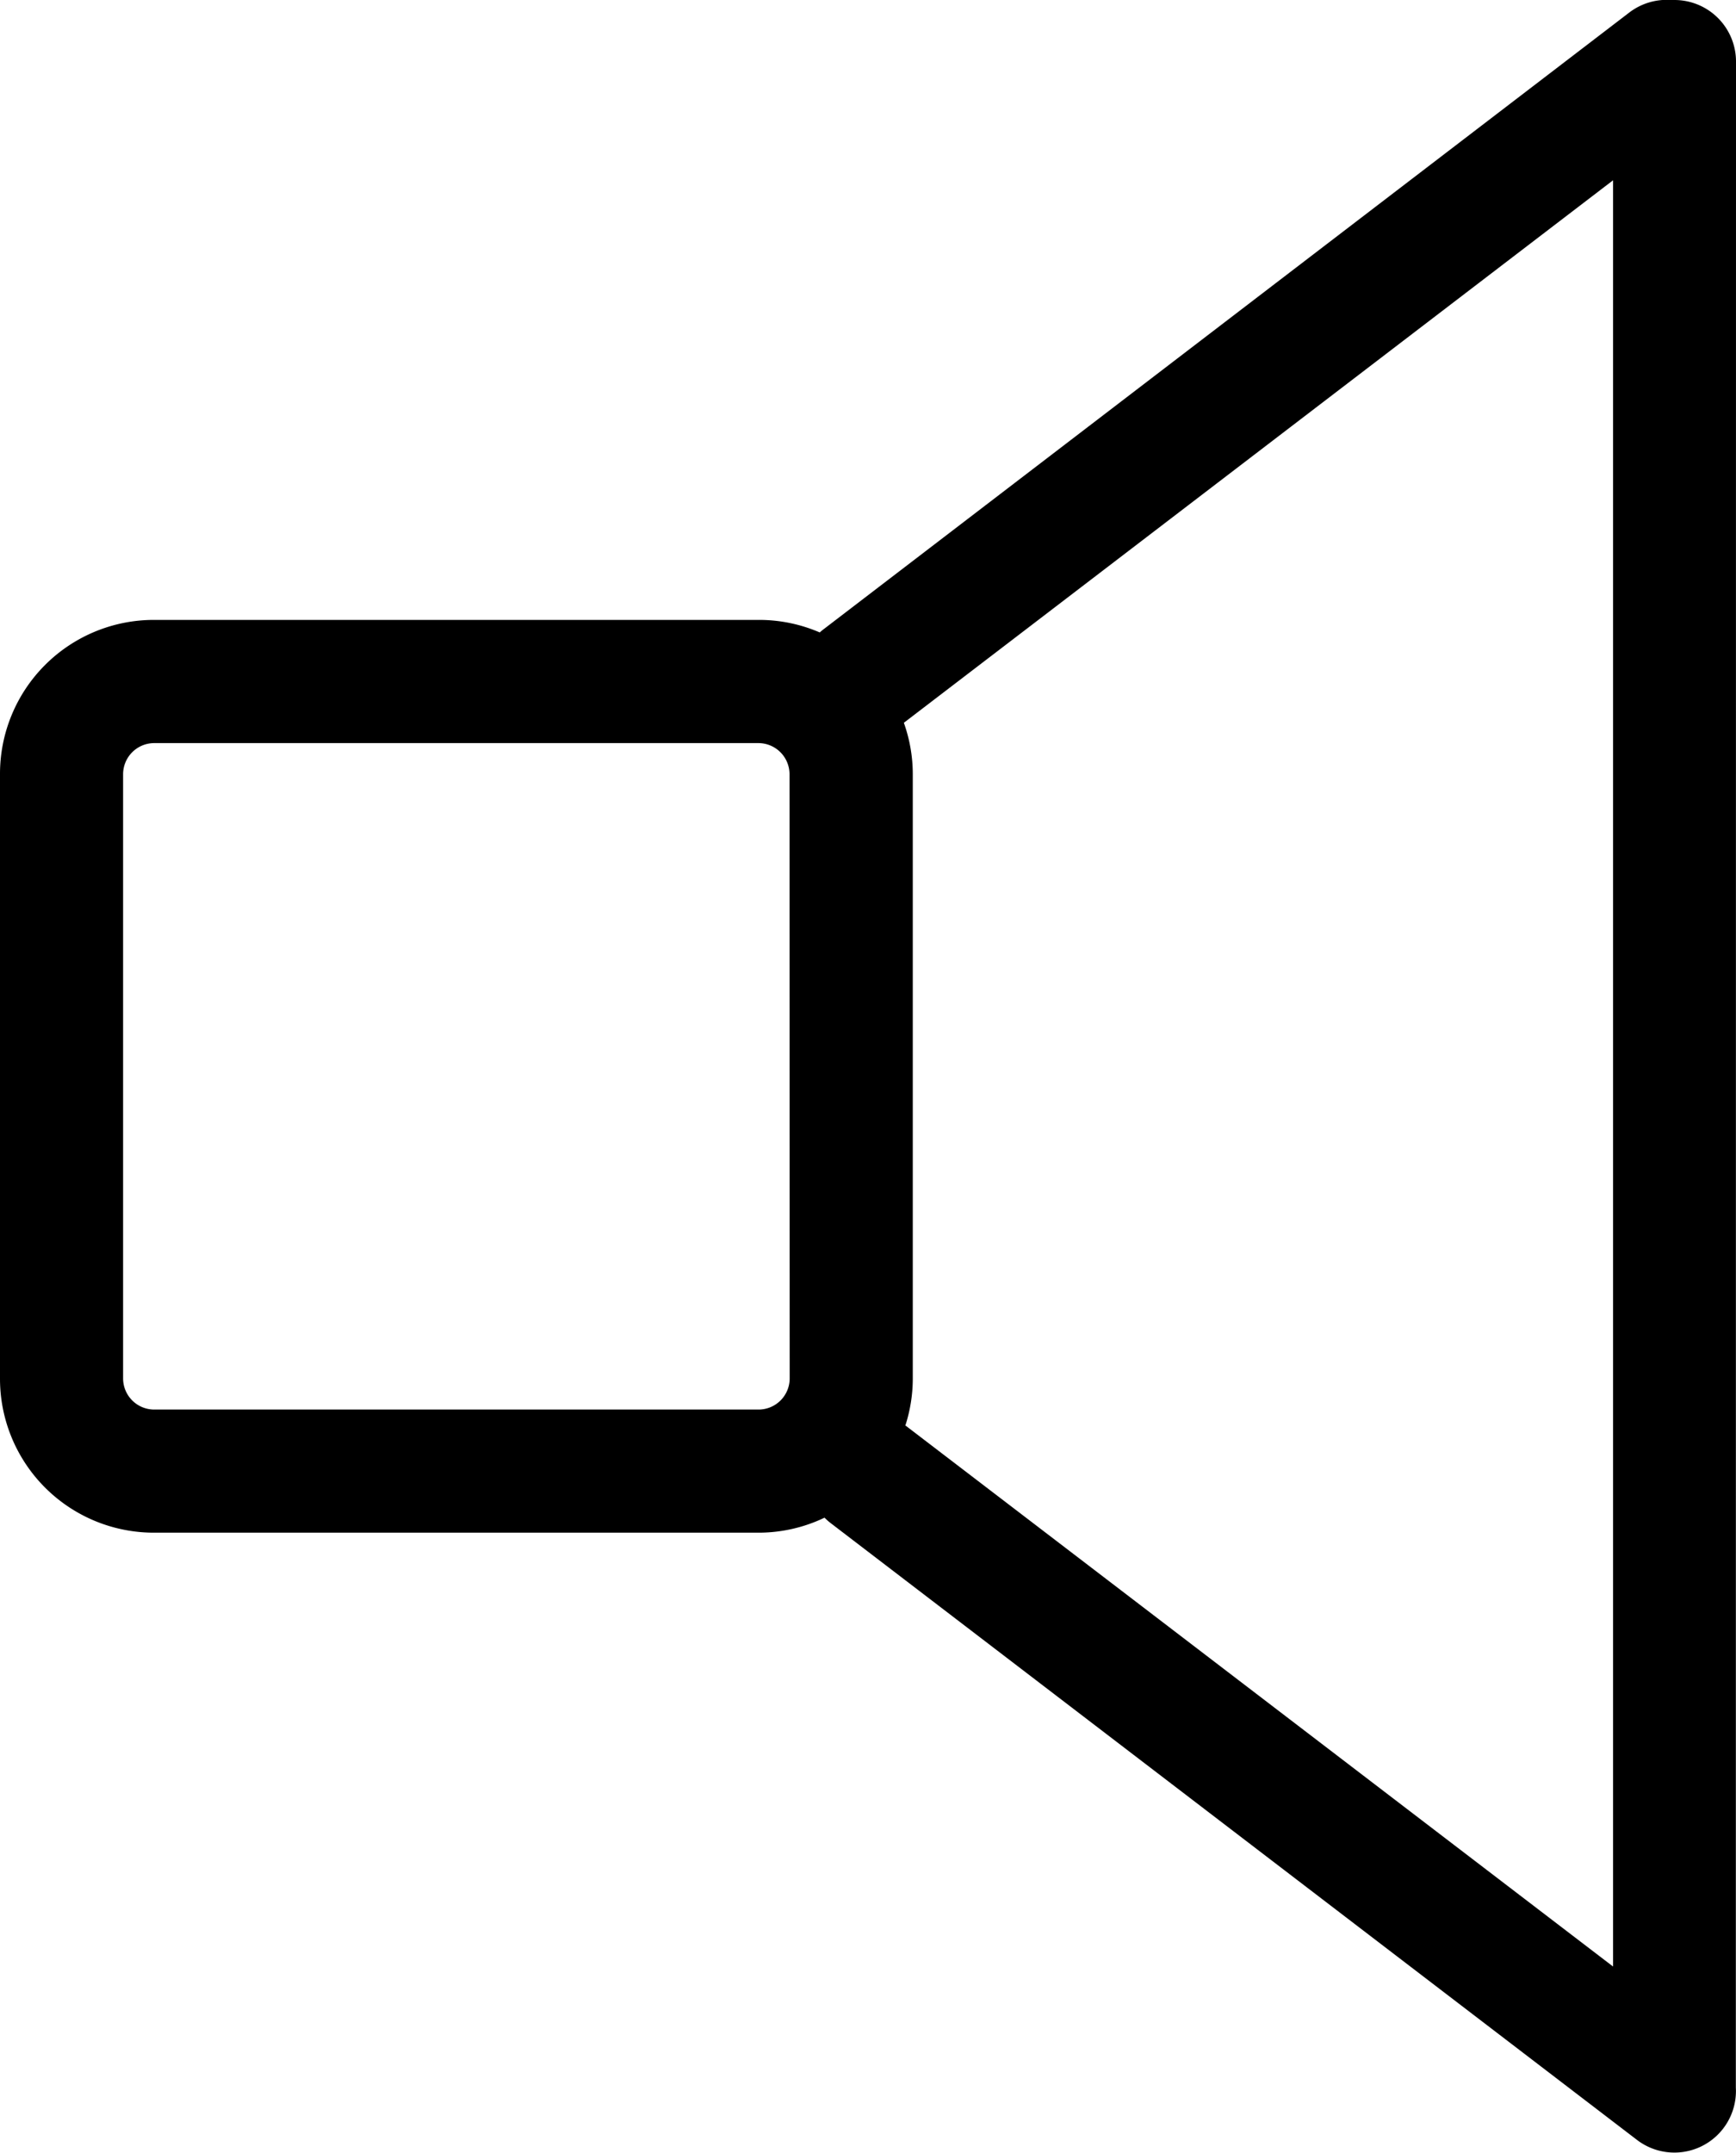 <svg xmlns="http://www.w3.org/2000/svg" viewBox="0 0 225.64 279.75"><title>Asset 1100</title><g id="Layer_2" data-name="Layer 2"><g id="Layer_1-2" data-name="Layer 1"><path d="M225.64,8a8,8,0,0,0-8-8l-.48,0a8,8,0,0,0-5.38,1.62L107,81.81c-.16.12-.31.25-.45.38a19.88,19.88,0,0,0-7.89-1.63H20a20,20,0,0,0-20,20v78.62a20,20,0,0,0,20,20H98.62a19.84,19.84,0,0,0,8.55-1.95,8,8,0,0,0,.79.7l104.82,80.17a8,8,0,0,0,12.84-6.8c0-.12,0-.24,0-.36Zm-123,171.18a4.05,4.05,0,0,1-4,4H20a4.05,4.05,0,0,1-4-4V100.57a4.05,4.05,0,0,1,4-4H98.62a4.05,4.05,0,0,1,4,4Zm15.06,6a19.91,19.91,0,0,0,.94-6V100.57a19.87,19.87,0,0,0-1.16-6.64l92.18-70.5V255.56l-92-70.33Z"/></g></g></svg>